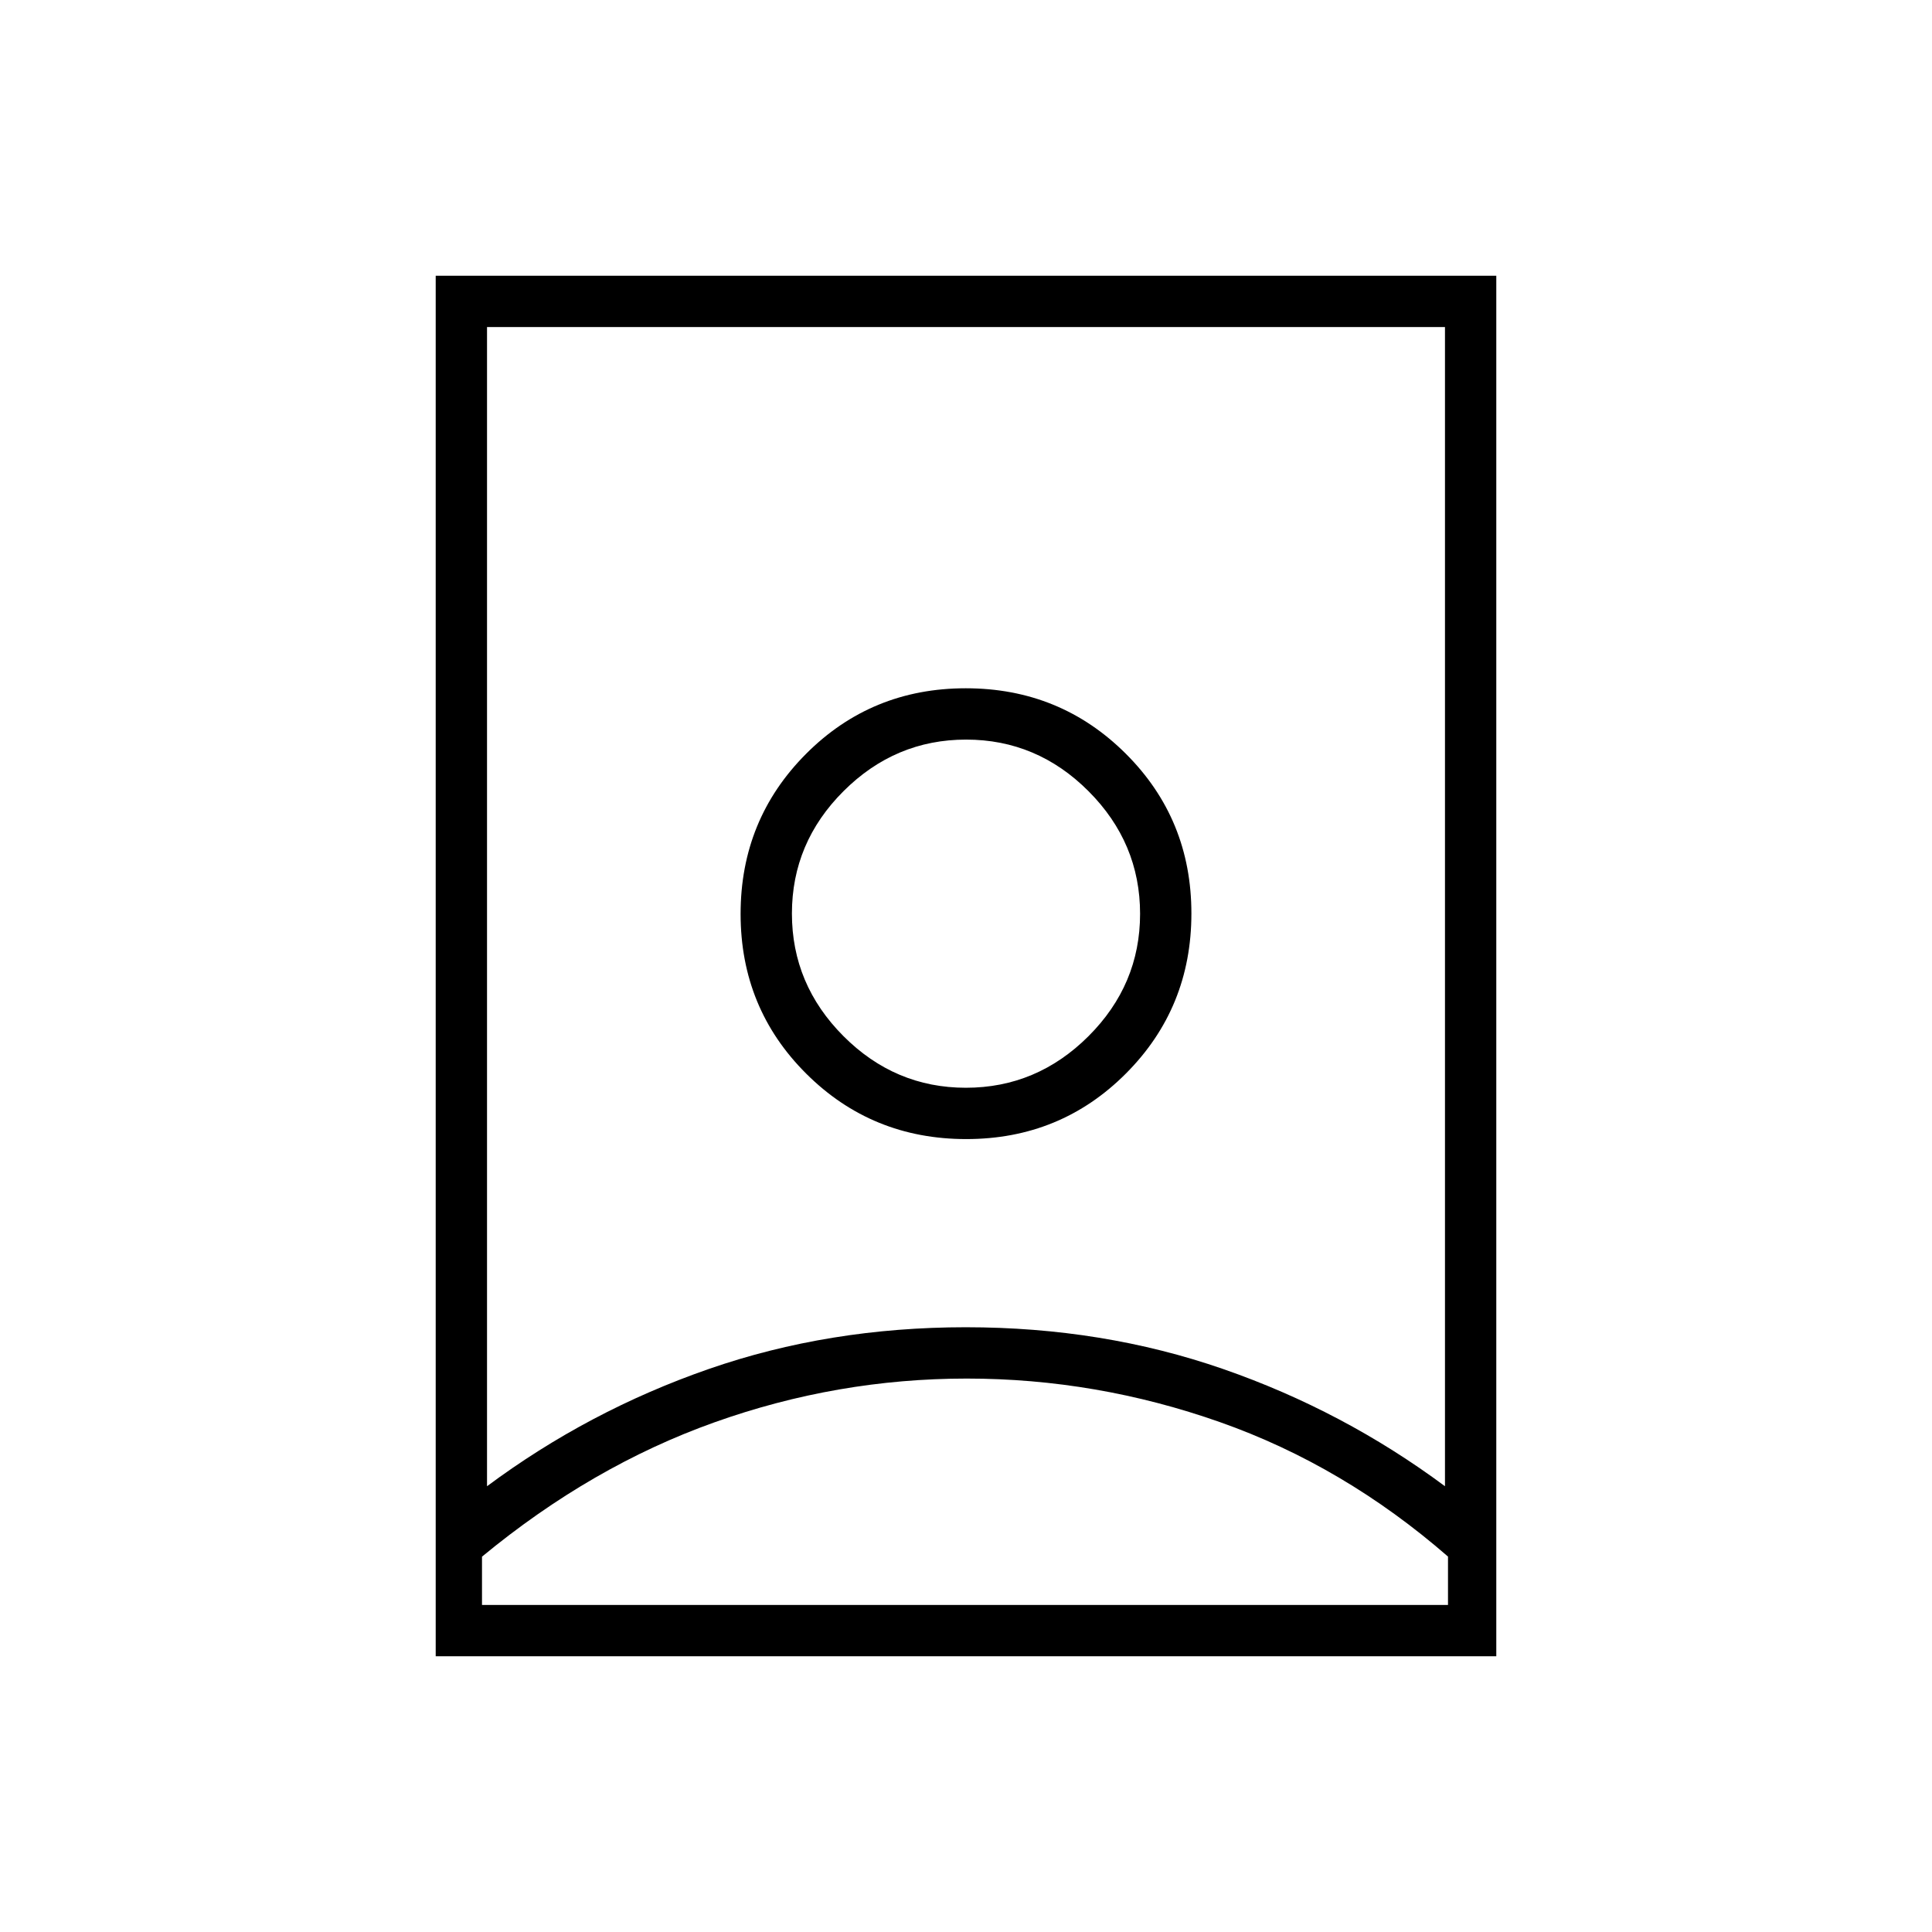 <svg xmlns="http://www.w3.org/2000/svg" height="24" viewBox="0 -960 960 960" width="24"><path d="M480.39-275Q416-275 355-253.25T239.5-186.5v24h480v-24.05q-51.92-45.17-113.32-66.81Q544.78-275 480.39-275Zm-.45-25.5q68.06 0 127.84 20.76Q667.55-258.98 718-221.5v-576H242v576q50.41-37.48 110.15-58.24 59.73-20.76 127.79-20.76Zm0-119q-35.23 0-60.84-25.66-25.6-25.67-25.6-60.9t25.66-60.84q25.67-25.6 60.9-25.6t60.84 25.66q25.6 25.67 25.6 60.9t-25.66 60.84q-25.67 25.6-60.9 25.6ZM216.5-137v-686h527v686h-527Zm263.61-257q46.89 0 79.39-32.61t32.5-79.5q0-46.89-32.61-79.39t-79.5-32.5q-46.89 0-79.39 32.61t-32.5 79.5q0 46.89 32.61 79.39t79.5 32.5ZM480-506Z"/></svg>